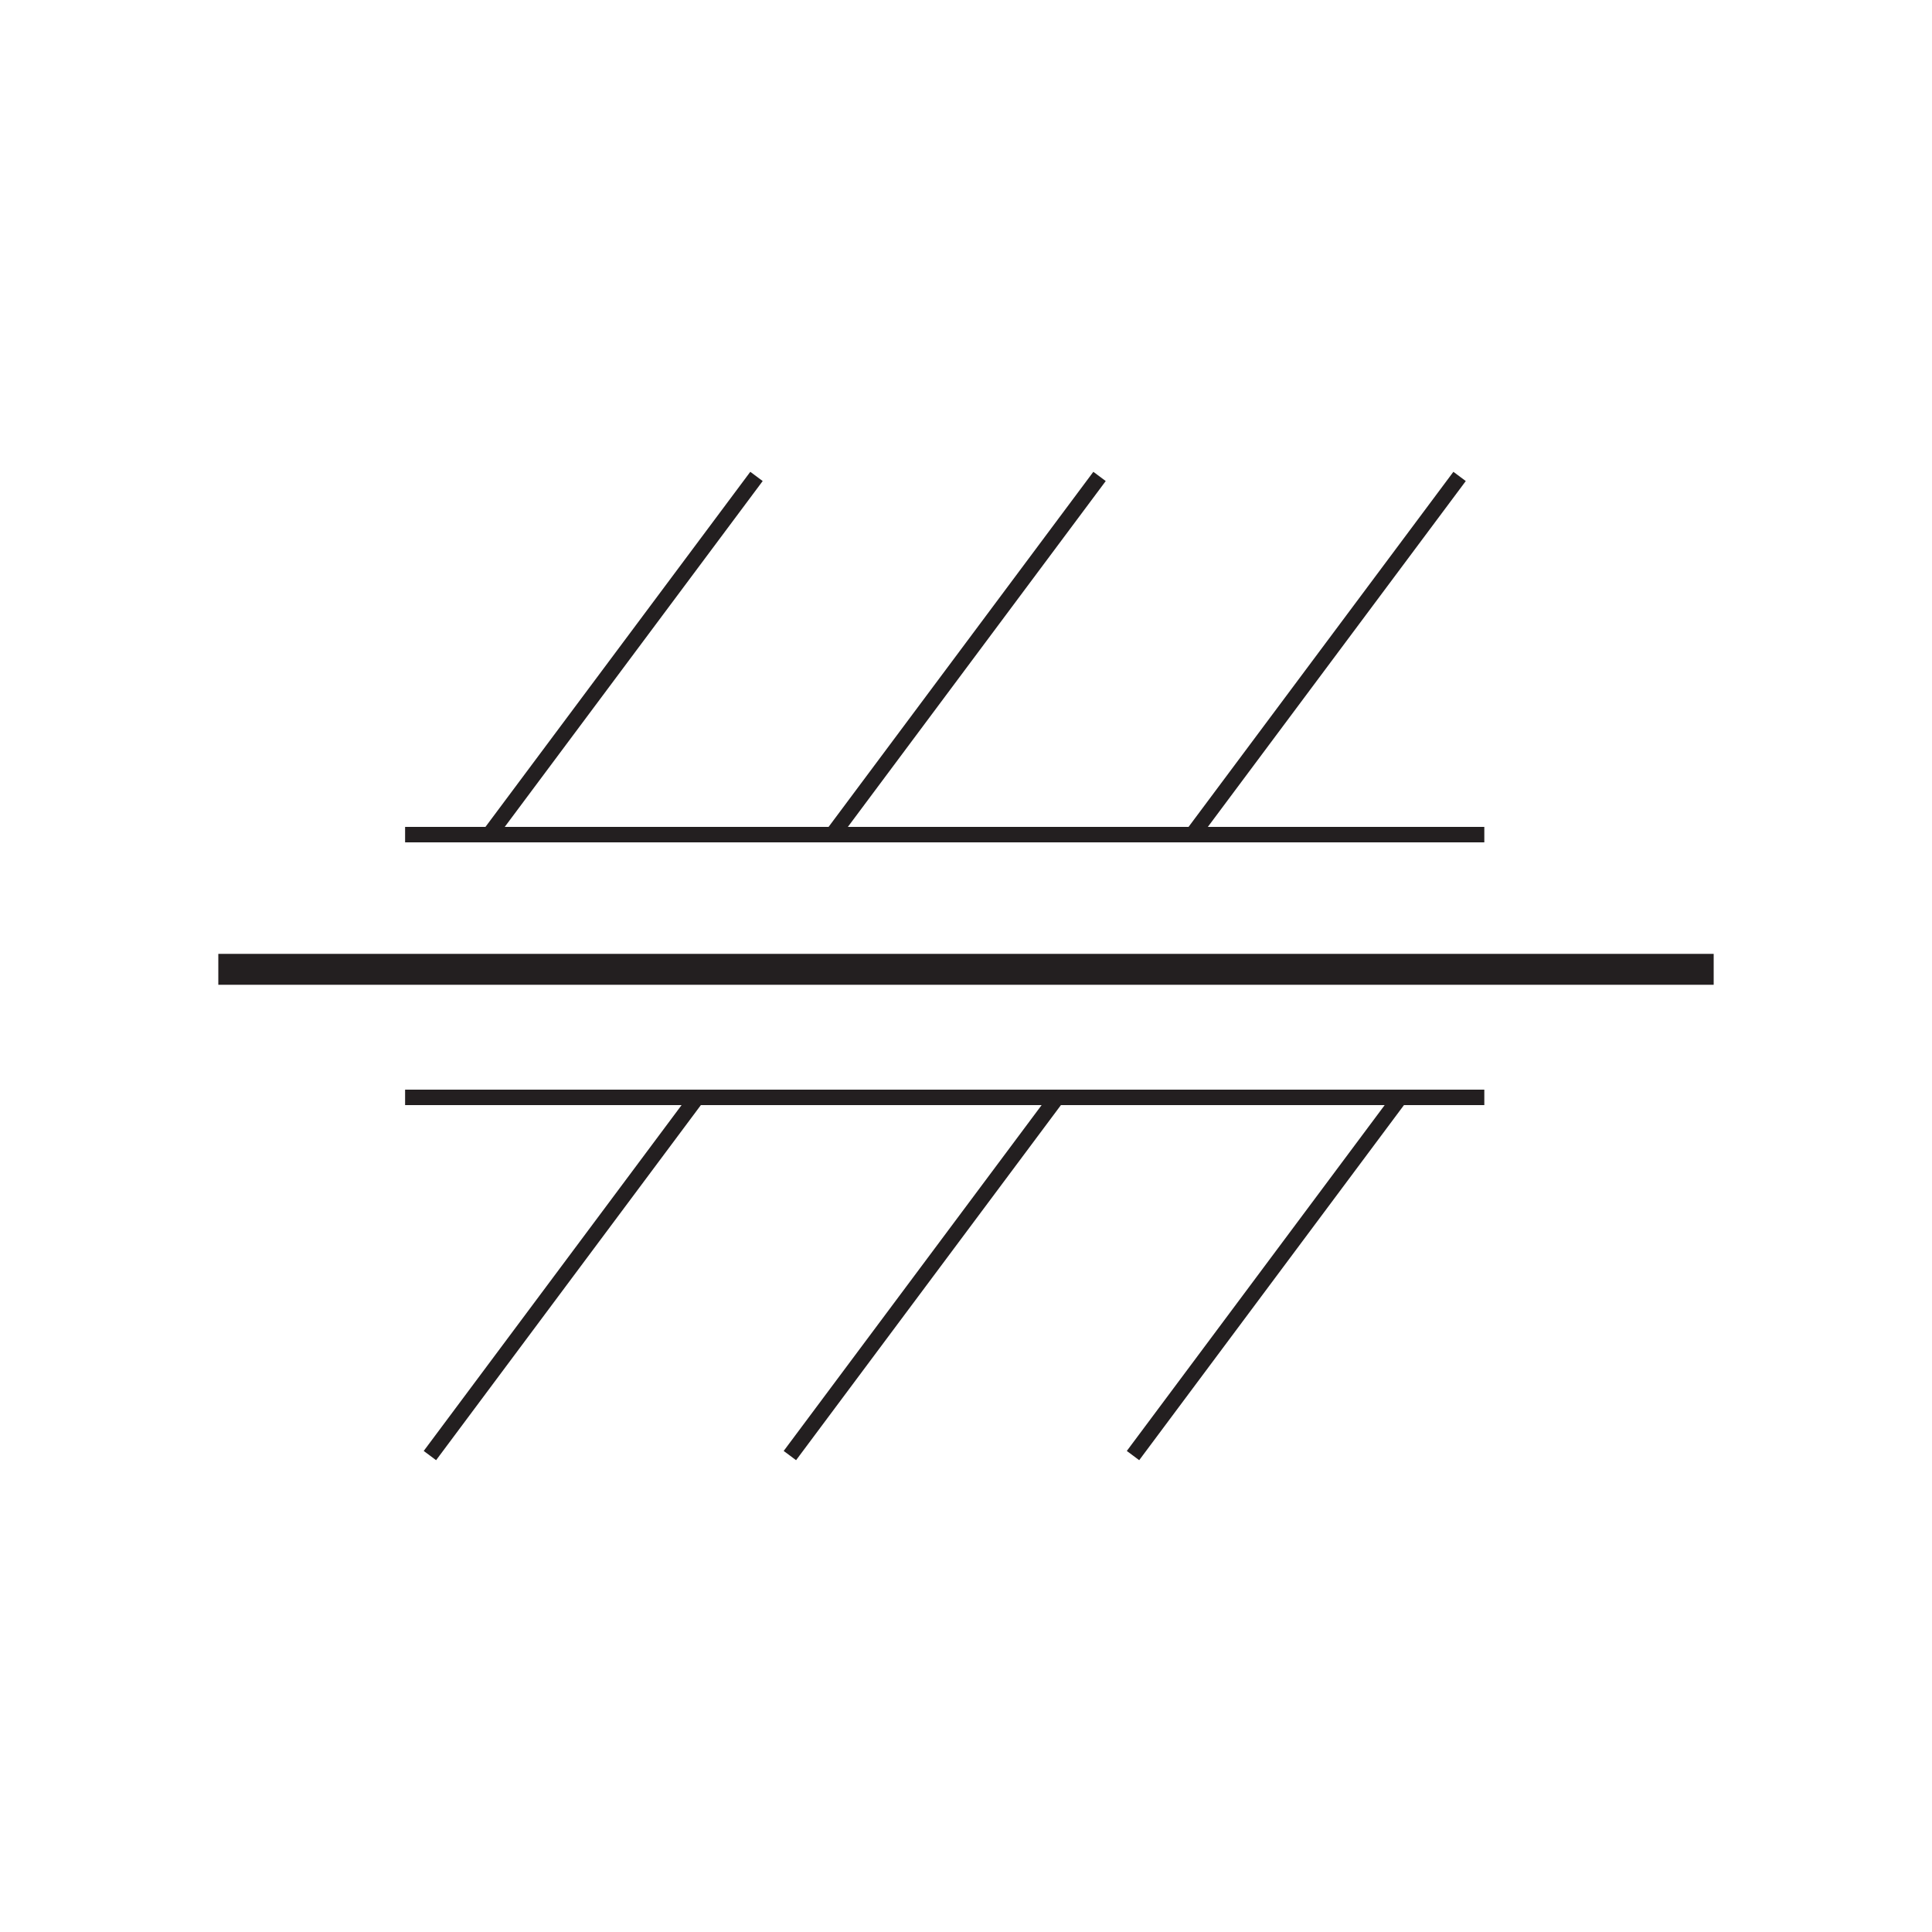 <?xml version="1.0" encoding="utf-8"?>
<!-- Generator: Adobe Illustrator 23.0.2, SVG Export Plug-In . SVG Version: 6.00 Build 0)  -->
<svg version="1.1" id="Layer_1" xmlns="http://www.w3.org/2000/svg" xmlns:xlink="http://www.w3.org/1999/xlink" x="0px" y="0px"
	 viewBox="0 0 250 250" style="enable-background:new 0 0 250 250;" xml:space="preserve">
<style type="text/css">
	.st0{fill:none;stroke:#231F20;stroke-width:2;stroke-miterlimit:10;}
	.st1{fill:none;stroke:#231F20;stroke-width:4;stroke-miterlimit:10;}
</style>
<line class="st0" x1="52.42" y1="142" x2="192.07" y2="142"/>
<line class="st0" x1="90.19" y1="142" x2="55.63" y2="188.35"/>
<line class="st0" x1="136.78" y1="142" x2="102.21" y2="188.35"/>
<line class="st0" x1="181.17" y1="142" x2="146.61" y2="188.35"/>
<line class="st1" x1="221.75" y1="125.43" x2="28.25" y2="125.43"/>
<line class="st0" x1="192.07" y1="108" x2="52.42" y2="108"/>
<line class="st0" x1="154.3" y1="108" x2="188.87" y2="61.65"/>
<line class="st0" x1="107.72" y1="108" x2="142.28" y2="61.65"/>
<line class="st0" x1="63.32" y1="108" x2="97.89" y2="61.65"/>
</svg>
